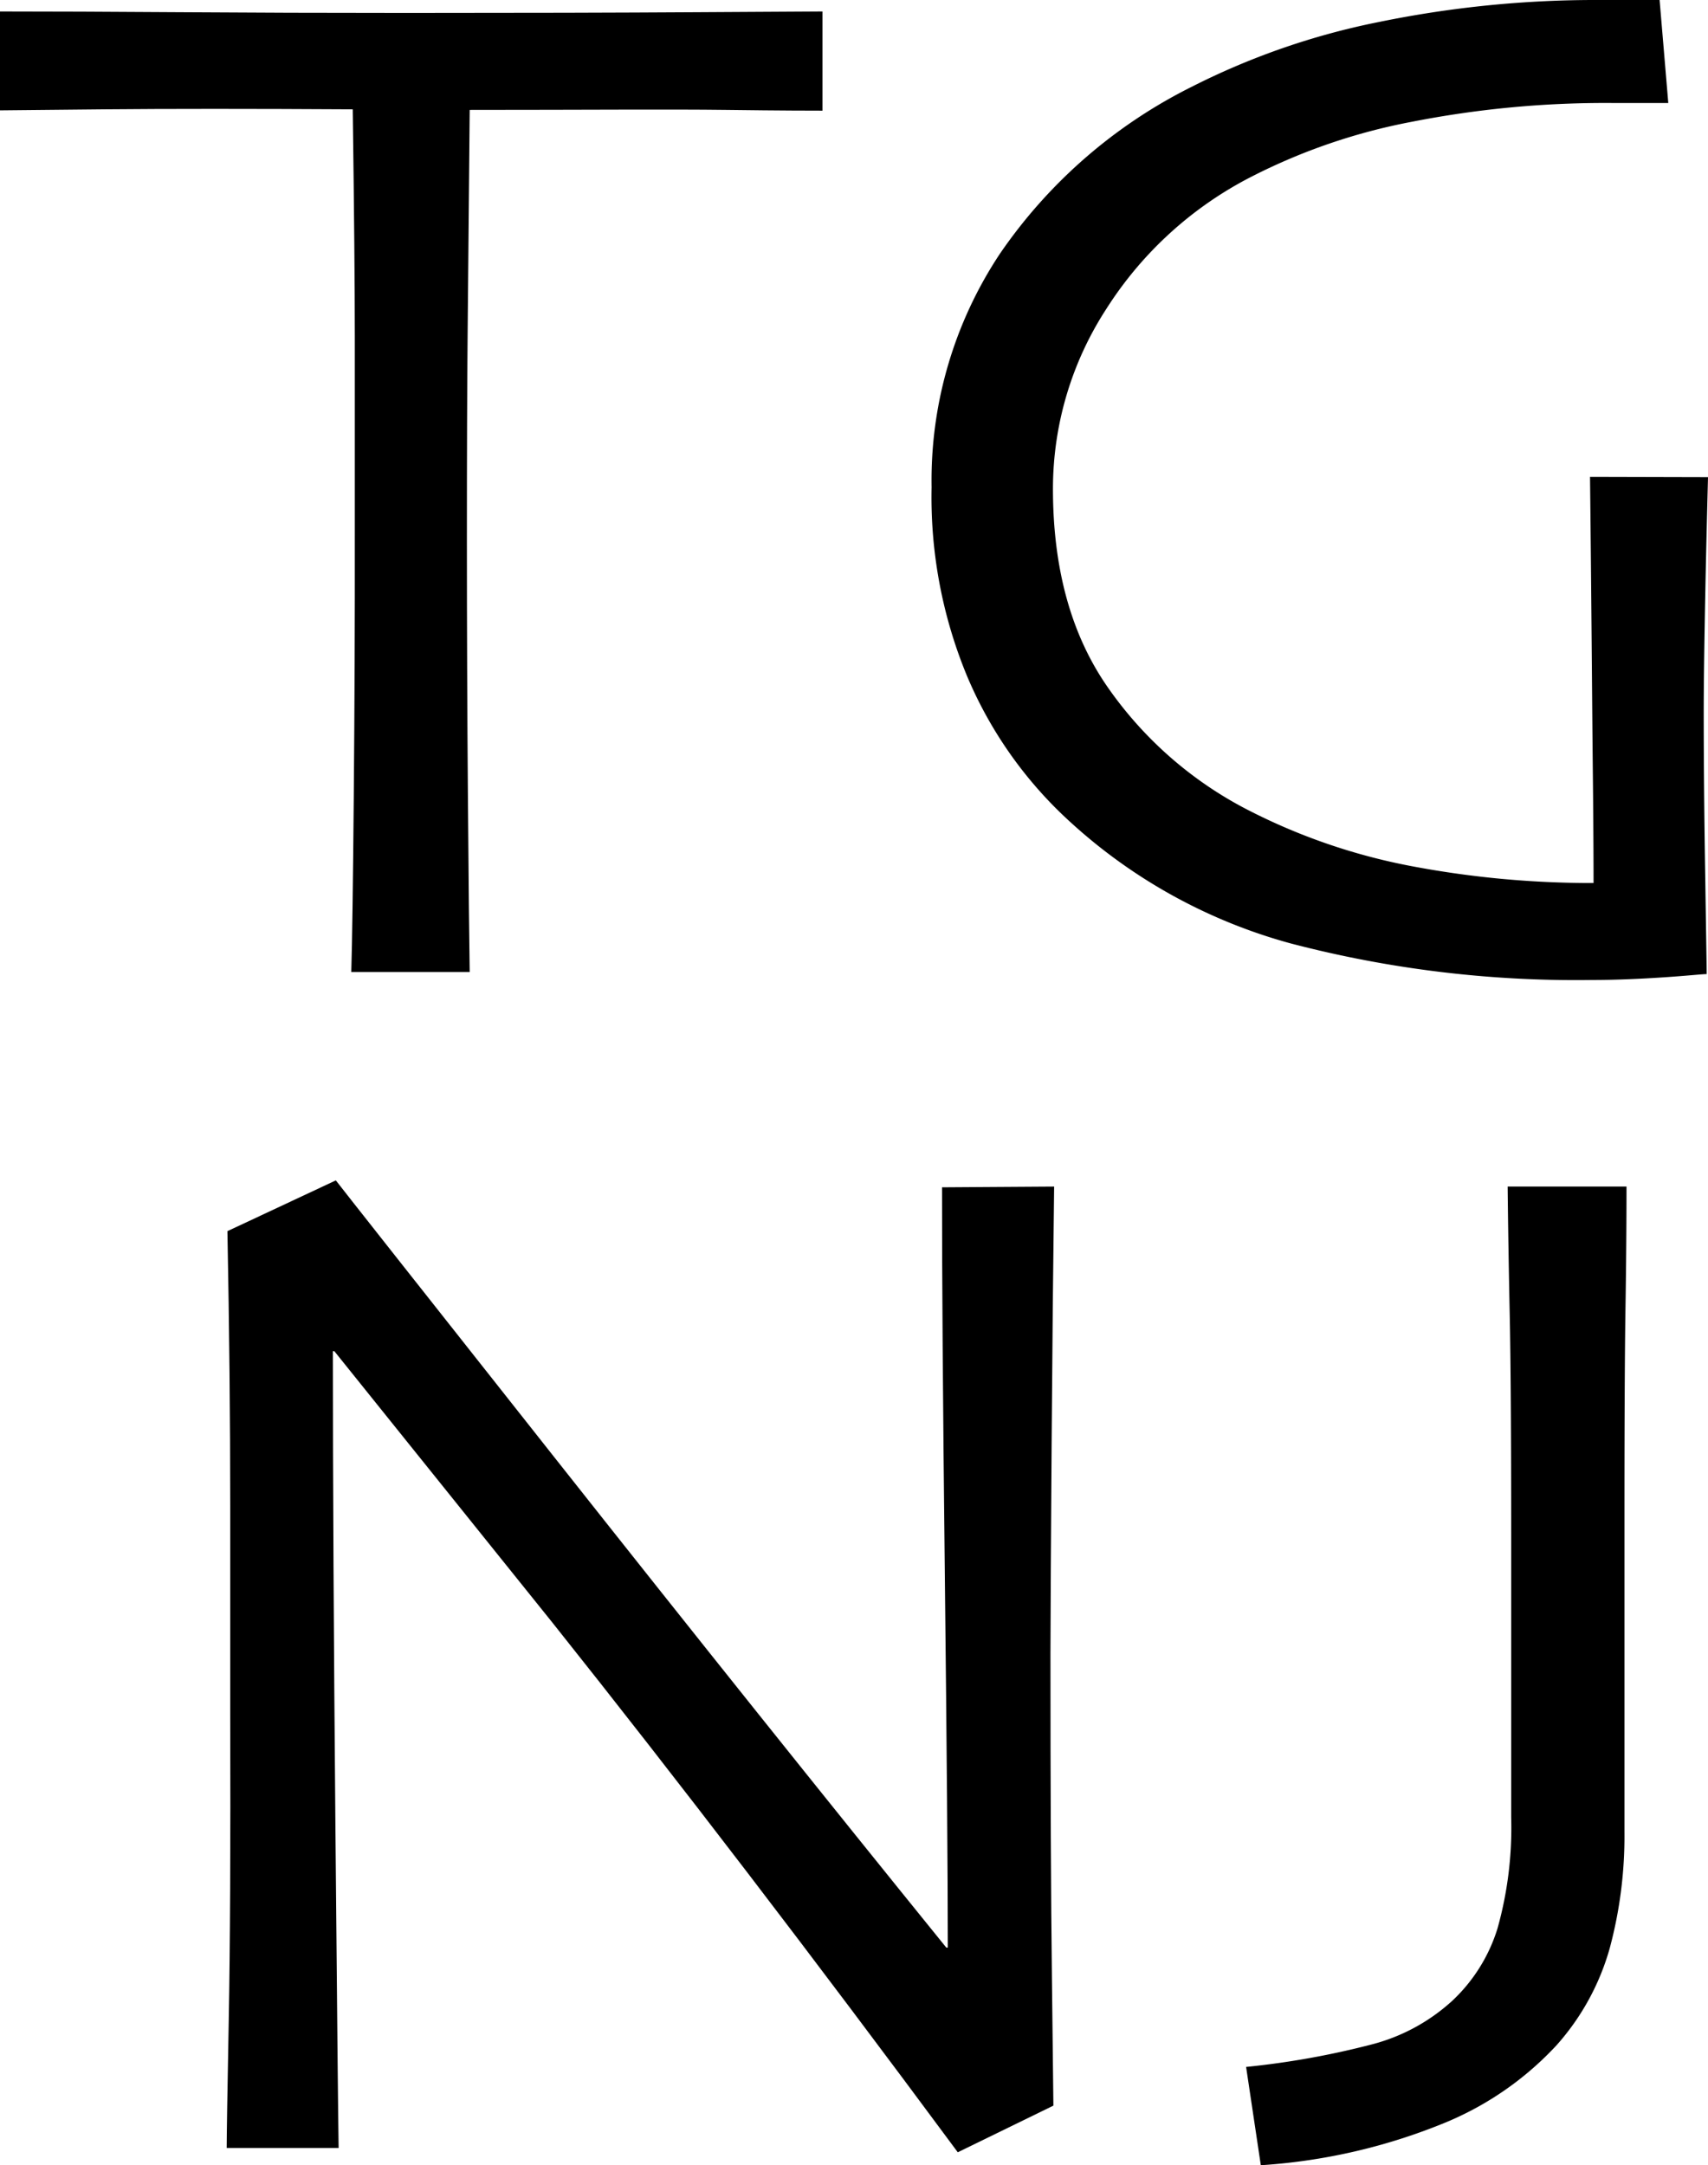 <svg xmlns="http://www.w3.org/2000/svg" viewBox="0 0 116.11 147.14"><g id="bd96cdb7-0654-4fea-affa-f2668475addb" data-name="Layer 2"><g id="a81e07da-3835-463c-bf84-ab4a00735fd9" data-name="App Icon Kit B"><g id="f083ee70-b2fd-40fd-938b-a163ea1ea4ff" data-name="App Icon and Badge"><g id="bb8e5198-d1e7-4845-ab02-b3b9591e9b08" data-name="App Icon"><path d="M83.58,27.3c-.52,0-2.7,0-6.54-.05s-9.66,0-17.44,0q-.09,10-.14,15.19t-.05,14.13q0,8.59.07,17.47t.12,11.8H51.55q.09-2.94.17-12t.07-17.69V42.62q0-5-.14-15.41-10.41-.06-16.87,0l-7.11.07V20.56q5,0,12.23.05t15.36.05q11.82,0,19.75-.05l8.57-.05Z" transform="translate(-27.67 -19.78)"/><path d="M143.78,52.21c-.06,2.34-.13,5.08-.19,8.22s-.1,5.74-.1,7.79q0,4.94.1,11c.06,4,.1,6.31.1,6.76-.3,0-1.27.11-2.93.22s-3.27.18-4.84.18a76.5,76.5,0,0,1-20.53-2.49,36.35,36.35,0,0,1-15.45-8.7,28.16,28.16,0,0,1-6.52-9.44A31.74,31.74,0,0,1,91,52.89,27.81,27.81,0,0,1,95.66,37a34.39,34.39,0,0,1,13-11.31,49.47,49.47,0,0,1,12.77-4.42,73.2,73.2,0,0,1,14.91-1.49c.82,0,1.57,0,2.27,0l1.88,0,.59,7-1.56,0-2.2,0a68.15,68.15,0,0,0-13.69,1.28,40.42,40.42,0,0,0-10.85,3.71,25.39,25.39,0,0,0-9.9,9A22.45,22.45,0,0,0,99.25,53q0,8.16,3.74,13.51a26.2,26.2,0,0,0,9.66,8.39,41,41,0,0,0,11.17,3.78A65.53,65.53,0,0,0,136,79.79c0-.52,0-3.05-.05-7.6s-.09-11.21-.19-20Z" transform="translate(-27.67 -19.78)"/><path d="M99.33,100.42q-.1,7.67-.17,17.53t-.08,14.21q0,13.86.1,22c.06,5.46.1,8.36.1,8.72l-6.5,3.17q-14.75-19.92-27.56-36L50.4,111.61l-.1,0q0,13.08.17,32.15t.22,22H43.08q0-1.22.14-8.69t.1-20.8q0-5.33,0-14.14t-.19-18.68L50.5,100q.87,1.13,15,19T92,152.14l.1,0q0-7.51-.2-25.3t-.19-26.37Z" transform="translate(-27.67 -19.78)"/><path d="M138.24,100.42q0,3.85-.07,8.3t-.07,13.87v21.72a29.3,29.3,0,0,1-1,7.87,16.68,16.68,0,0,1-3.61,6.59A21.51,21.51,0,0,1,126,164a39.64,39.64,0,0,1-12.62,2.93l-1-6.68A56.25,56.25,0,0,0,121,158.7a12.9,12.9,0,0,0,5.4-2.95,11.31,11.31,0,0,0,3.07-4.91,25.31,25.31,0,0,0,.93-7.54c0-3.36,0-6.65,0-9.89s0-6.29,0-9.16q0-10.4-.1-15.19t-.14-8.64Z" transform="translate(-27.67 -19.78)"/></g></g></g></g></svg>